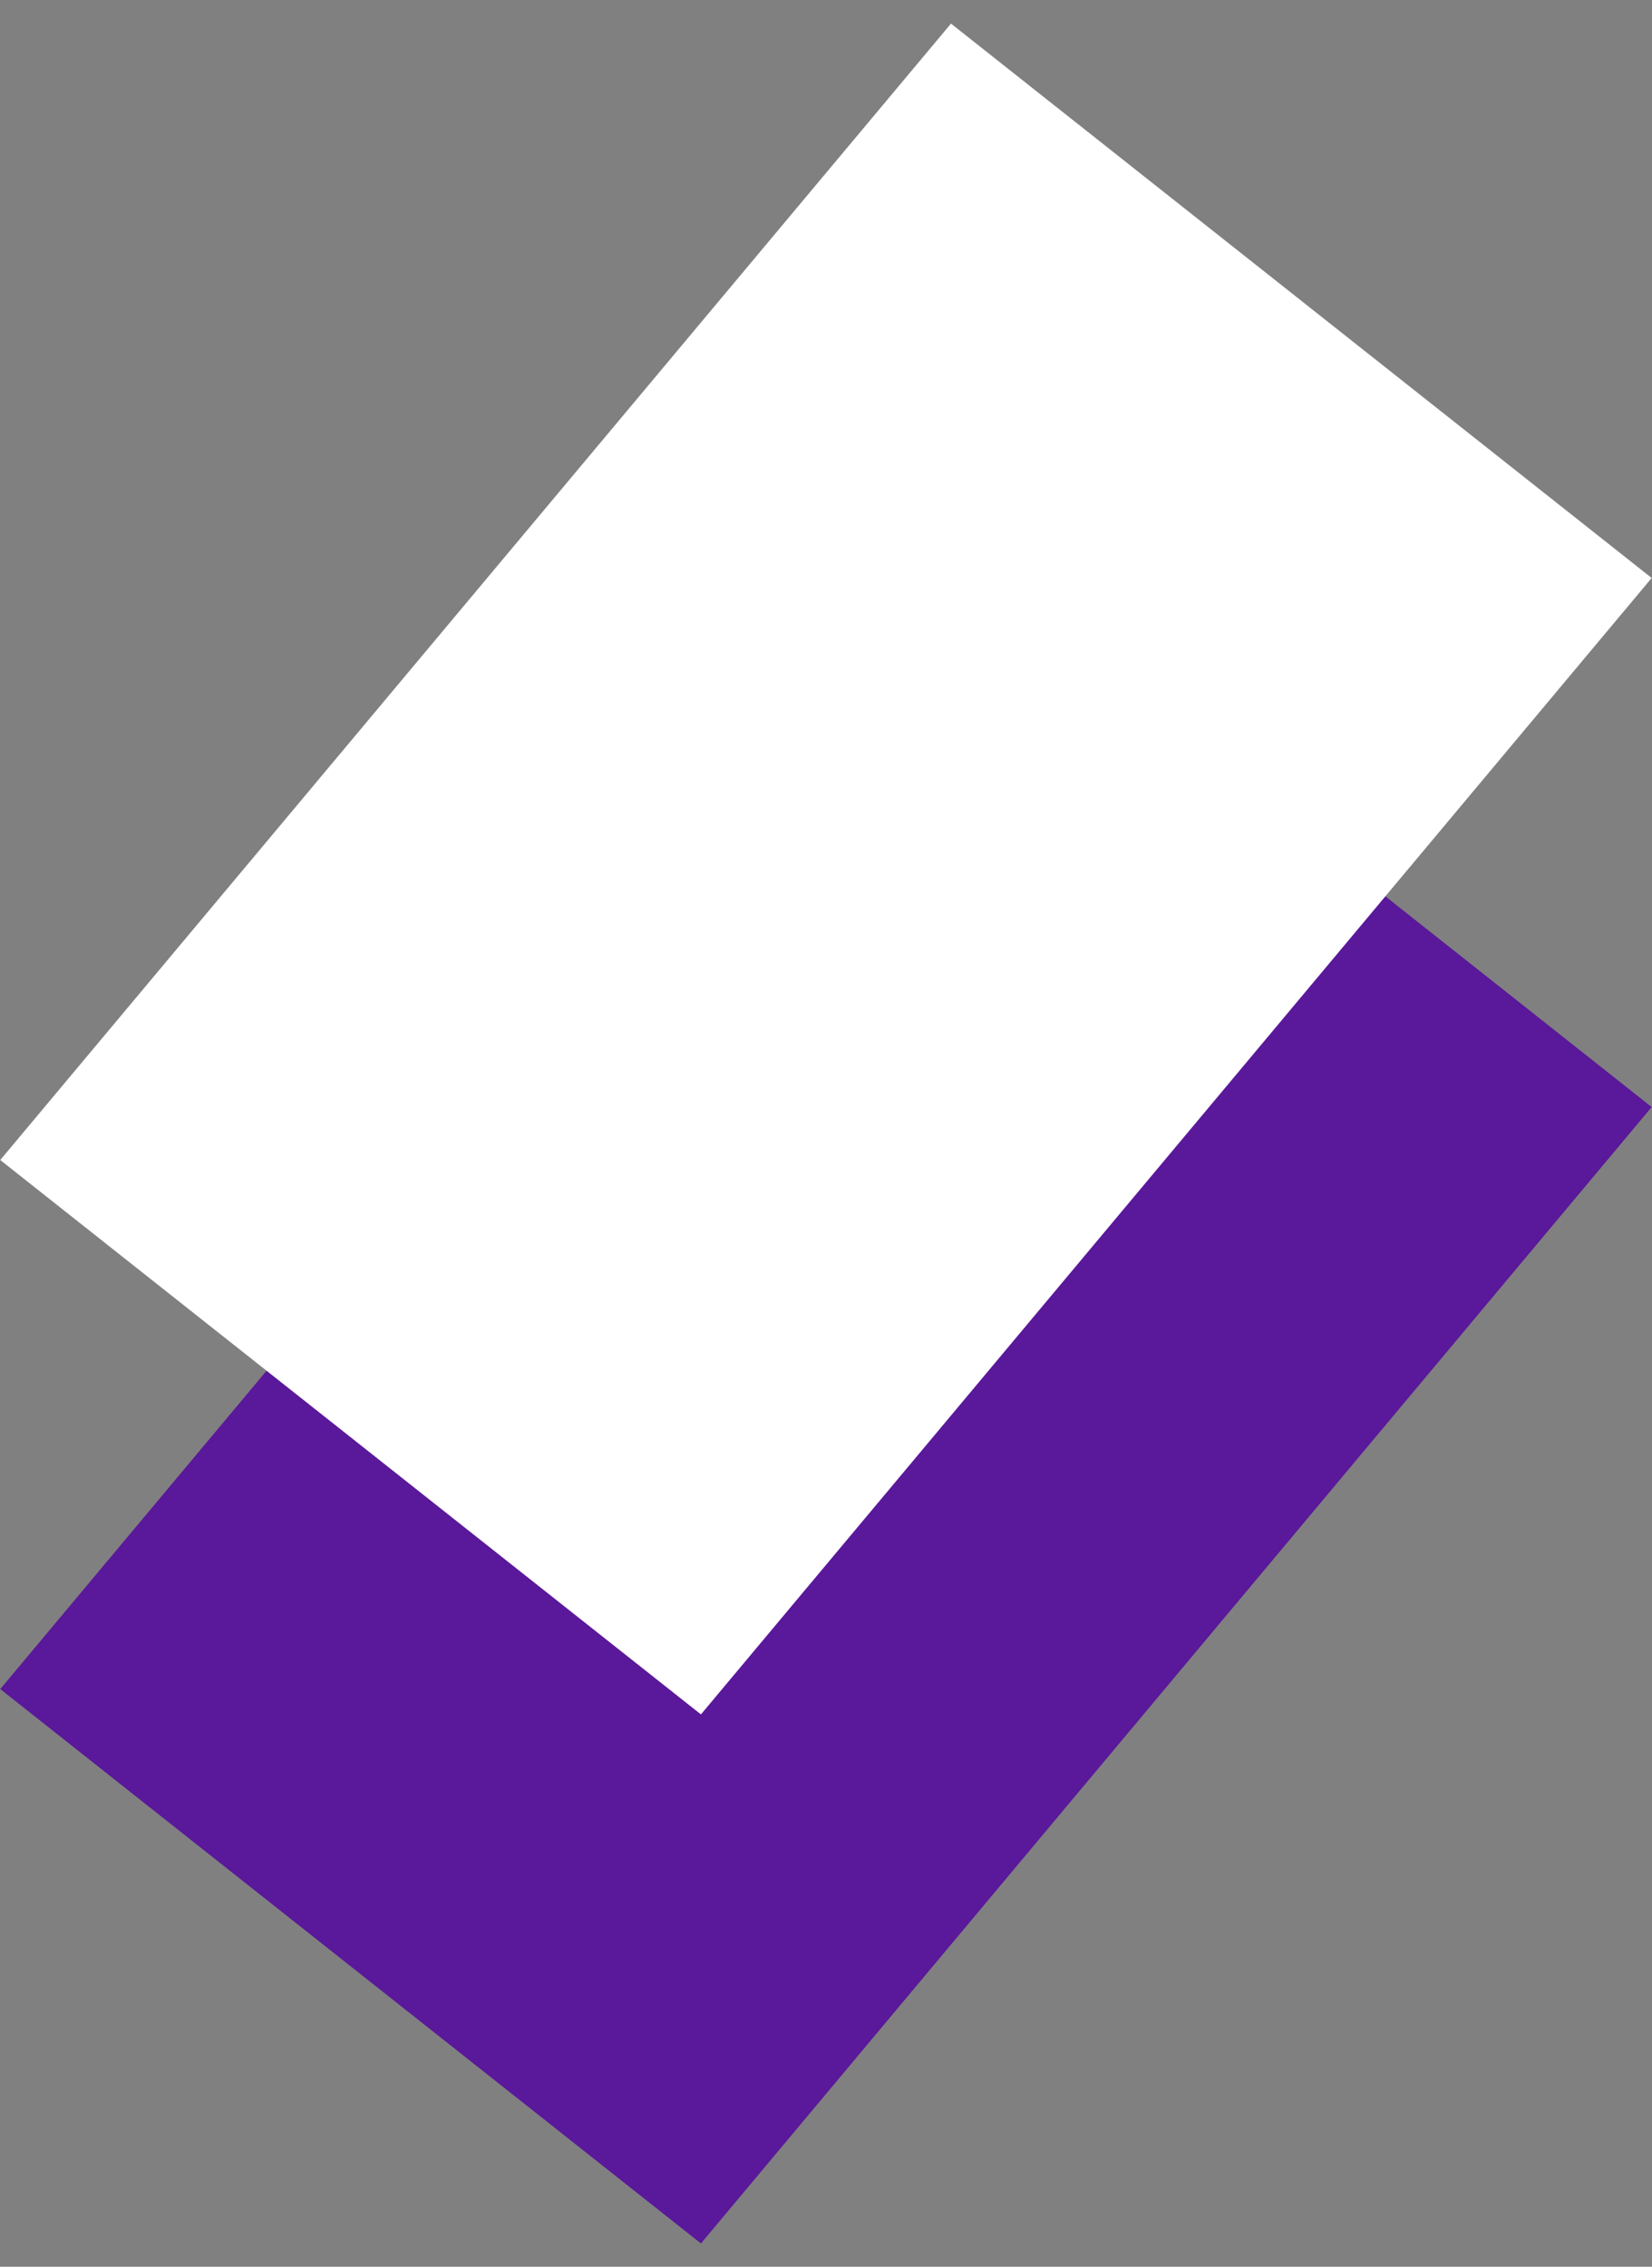 <svg width="35" height="48" viewBox="0 0 35 48" fill="none" xmlns="http://www.w3.org/2000/svg">
<rect x="0" y="0" width="35" height="48" fill="#808080" stroke="none"/>
<rect width="18.935" height="31.375" transform="matrix(0.784 0.62 -0.642 0.767 20.148 11.703)" fill="#5A189A"/>
<rect width="18.935" height="31.375" transform="matrix(0.784 0.62 -0.642 0.767 20.148 0.5)" fill="white"/>
</svg>
